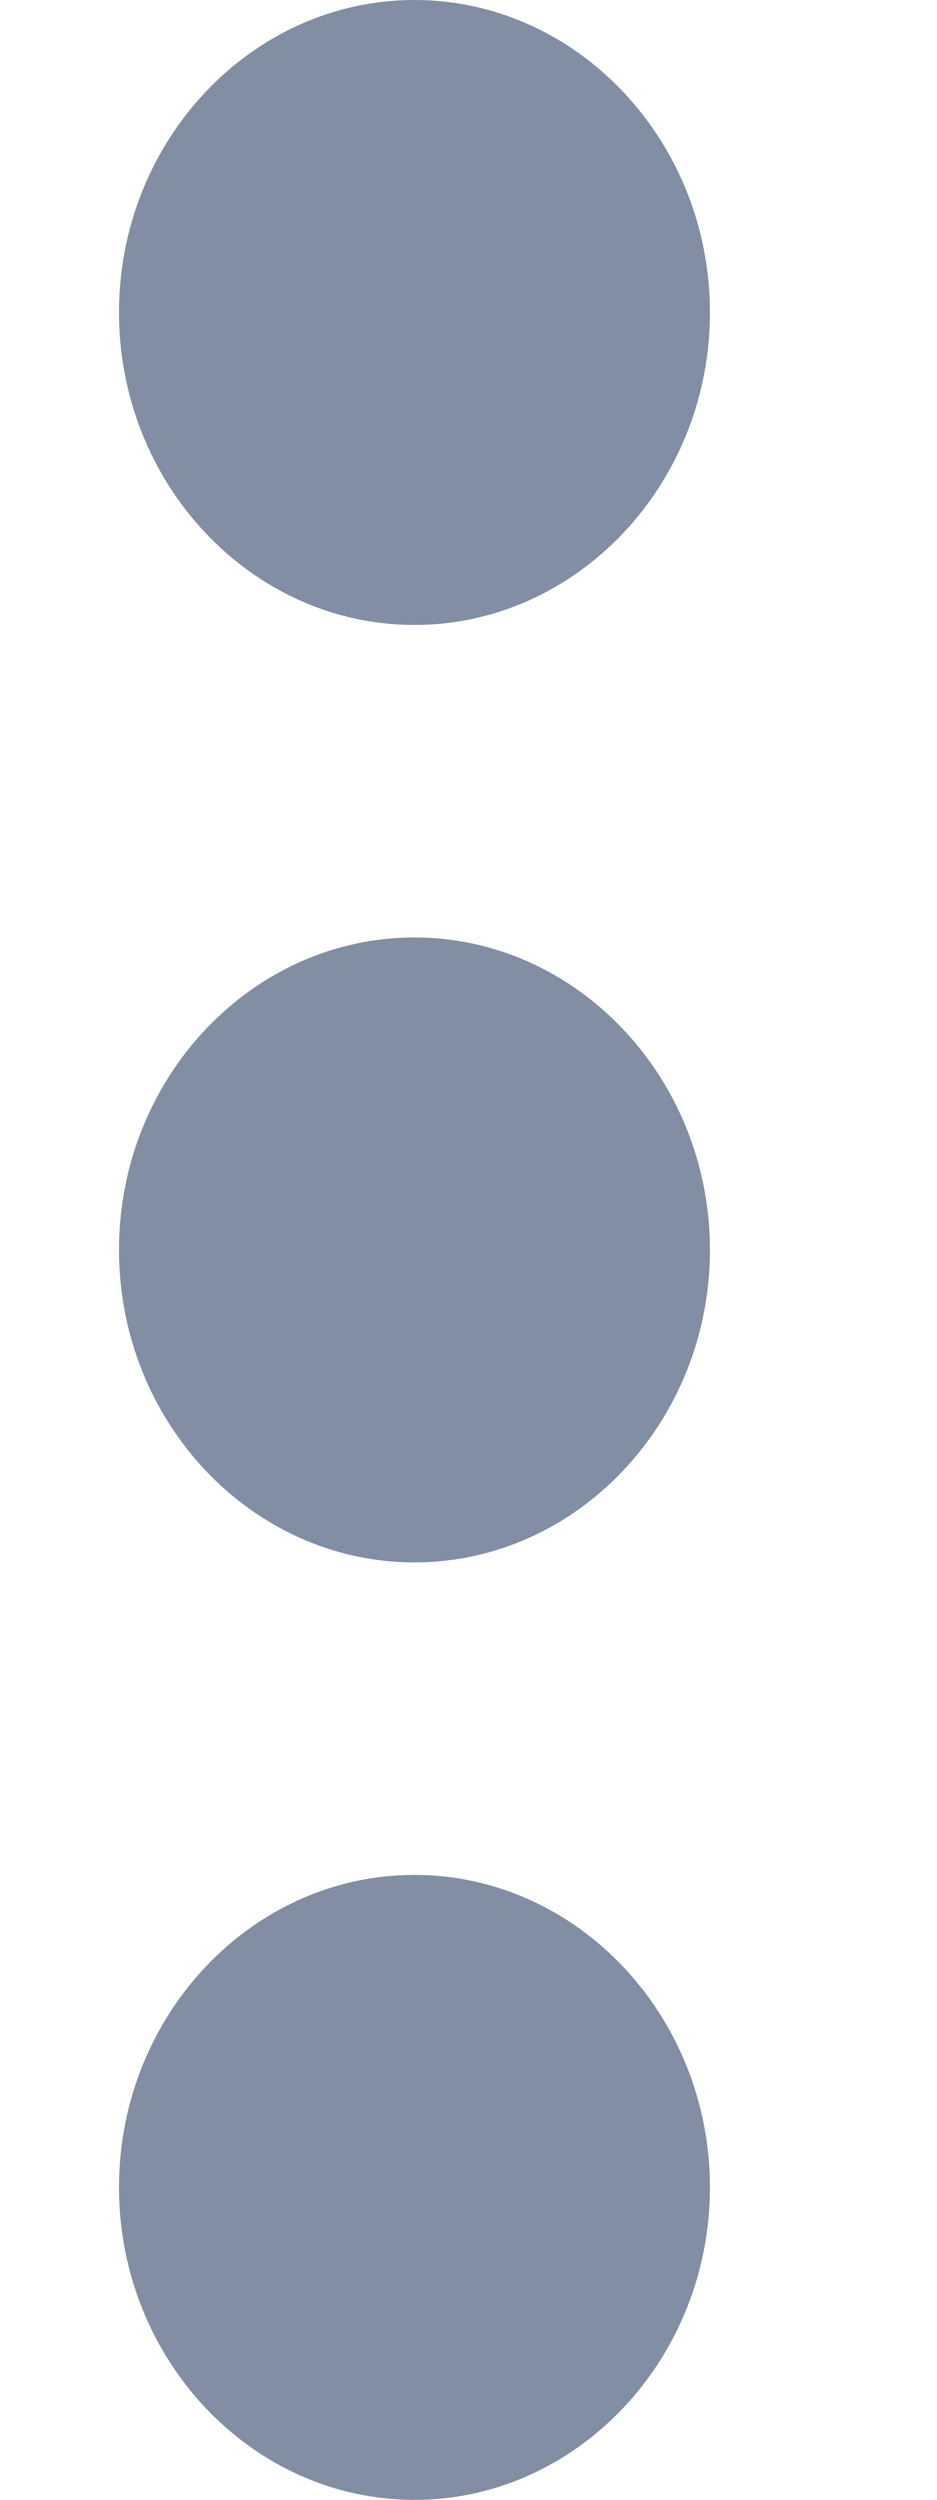 <svg width="3" height="8" viewBox="0 0 3 8" fill="none" xmlns="http://www.w3.org/2000/svg">
    <path fill-rule="evenodd" clip-rule="evenodd" d="M1.327 2C1.847 2 2.273 1.55 2.273 1C2.273 0.45 1.847 0 1.327 0C0.806 0 0.381 0.45 0.381 1C0.381 1.55 0.806 2 1.327 2ZM1.327 3C0.806 3 0.381 3.45 0.381 4C0.381 4.55 0.806 5 1.327 5C1.847 5 2.273 4.55 2.273 4C2.273 3.45 1.847 3 1.327 3ZM0.381 7C0.381 6.45 0.806 6 1.327 6C1.847 6 2.273 6.45 2.273 7C2.273 7.55 1.847 8 1.327 8C0.806 8 0.381 7.55 0.381 7Z" fill="#818EA3"/>
</svg>
